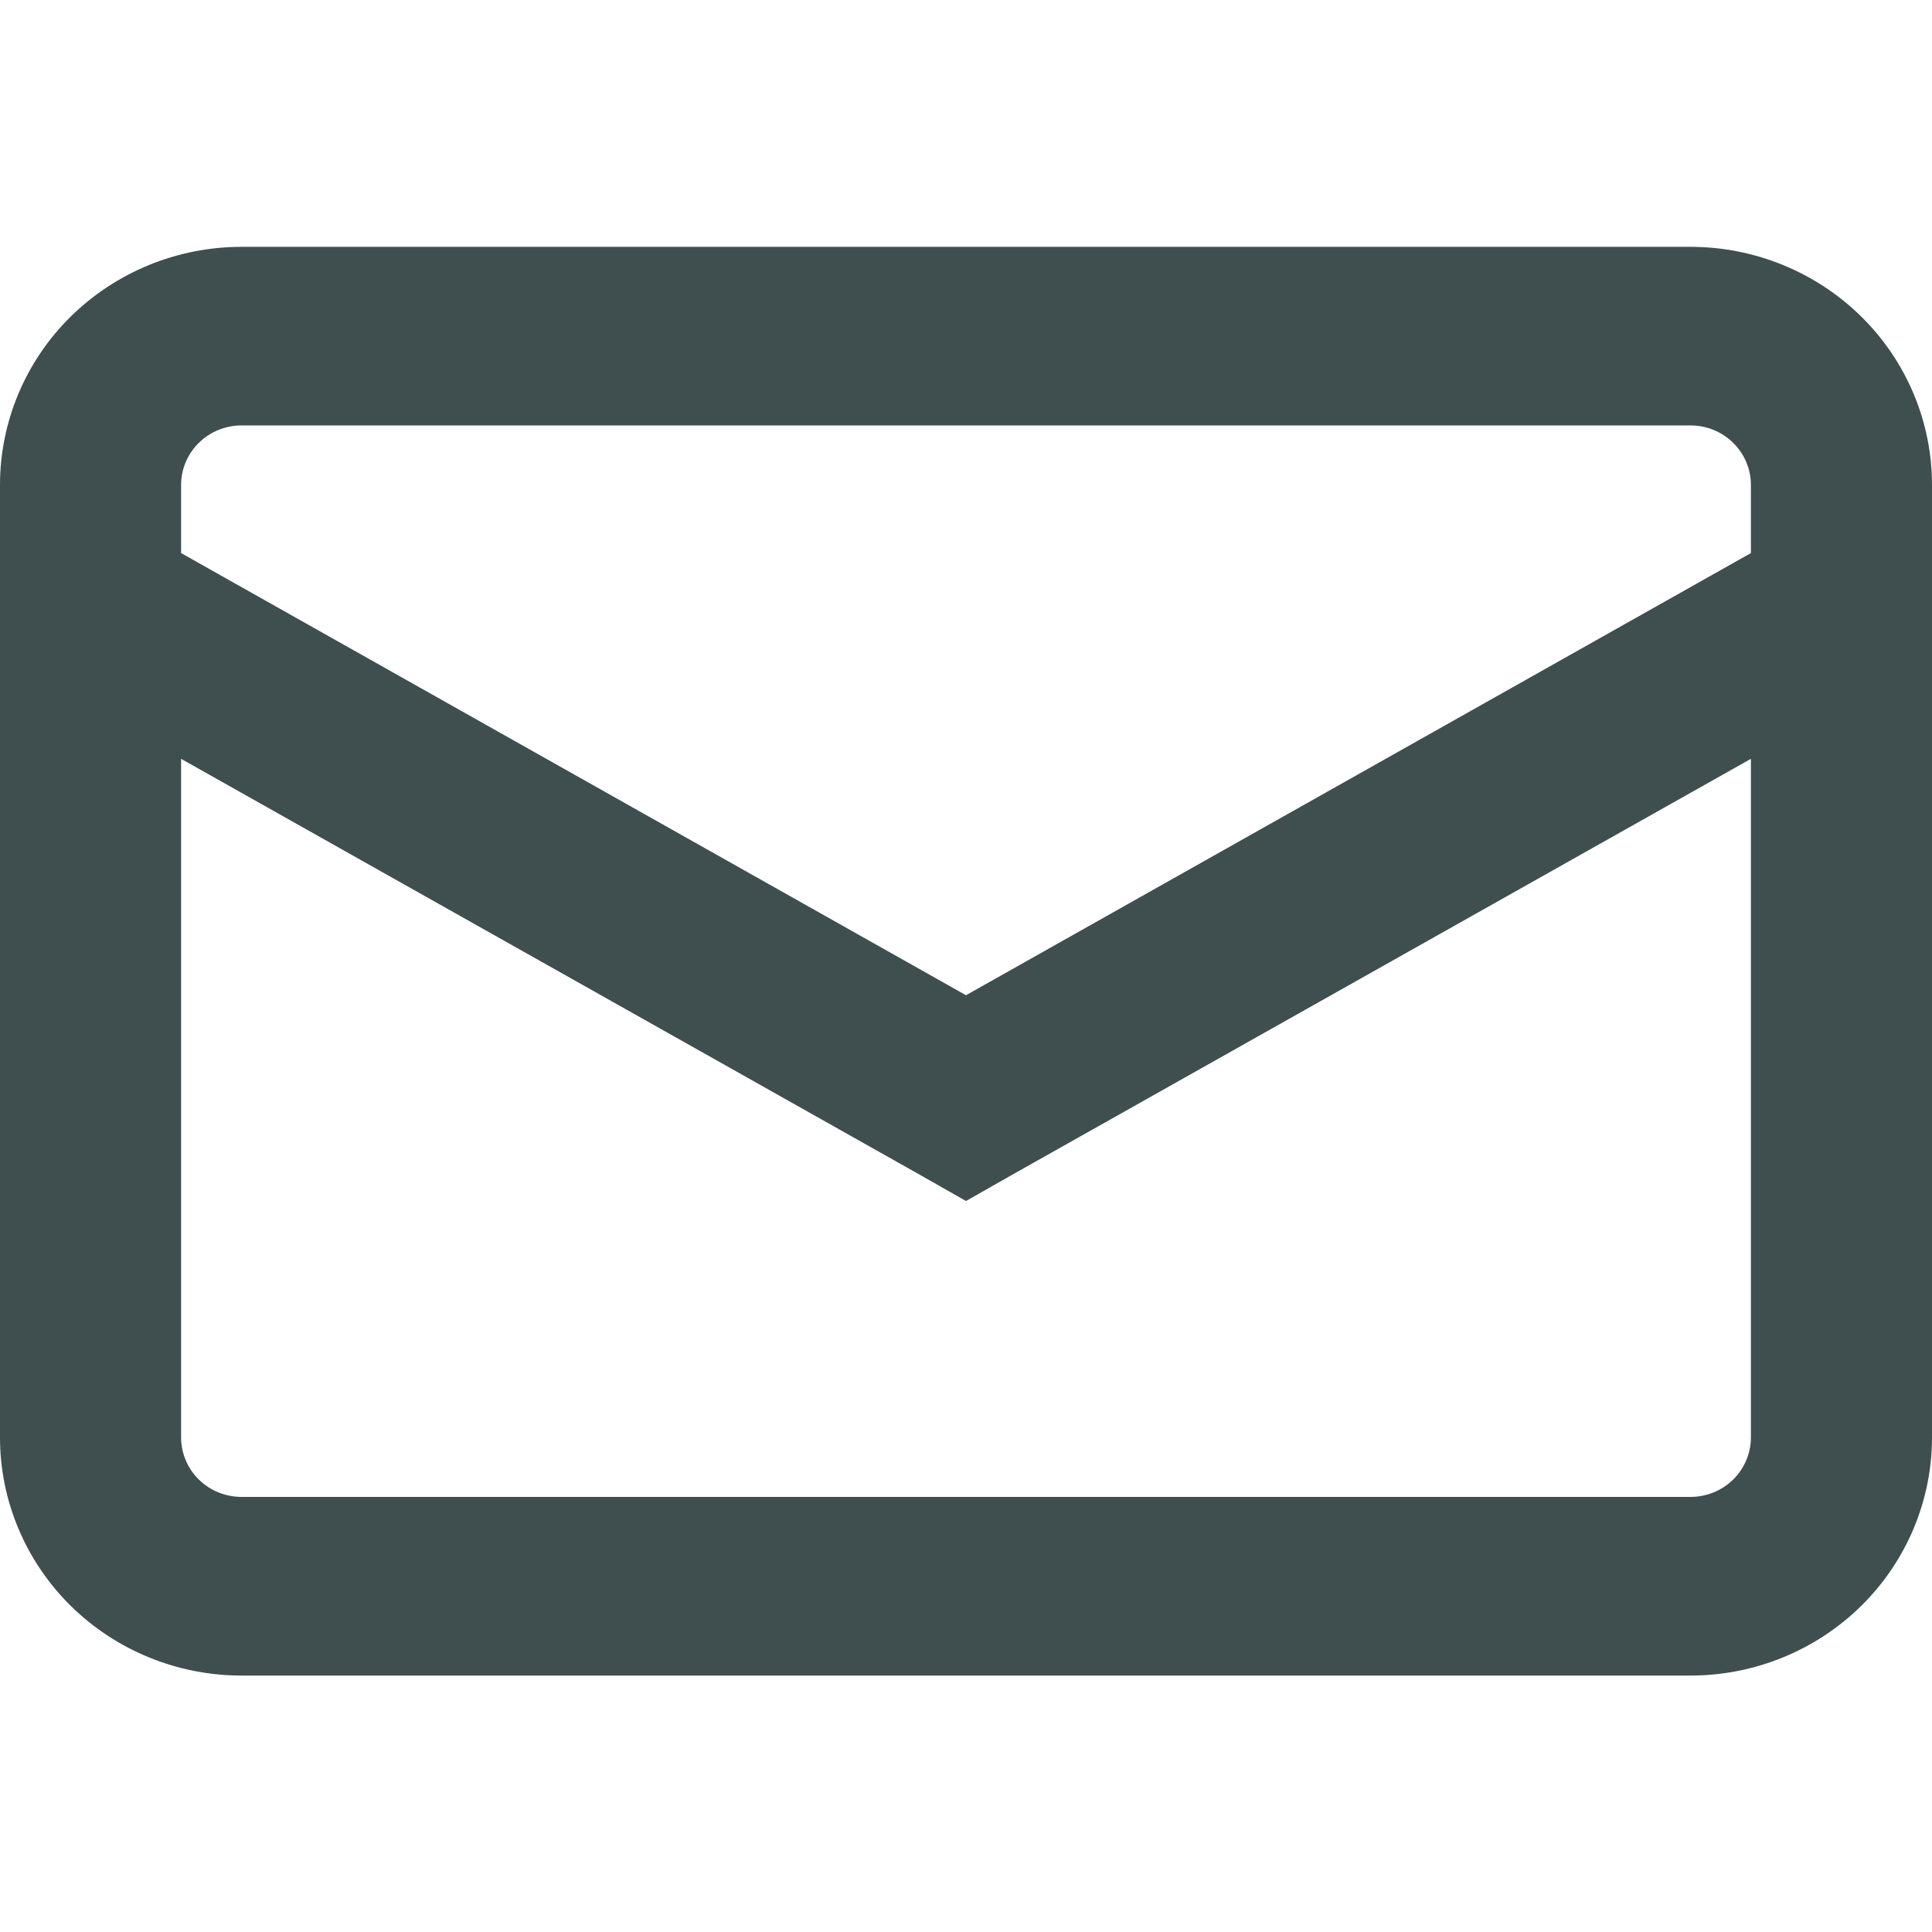 <svg width="30" height="30" viewBox="0 0 30 30" fill="none" xmlns="http://www.w3.org/2000/svg">
<g clip-path="url(#clip0_538_1454)">
<path fill-rule="evenodd" clip-rule="evenodd" d="M3.75 6.606H26.25C26.499 6.606 26.737 6.703 26.913 6.877C27.089 7.05 27.188 7.285 27.188 7.53V8.588L15 15.454L2.812 8.588V7.53C2.812 7.285 2.911 7.05 3.087 6.877C3.263 6.703 3.501 6.606 3.75 6.606ZM2.812 11.783V22.32C2.812 22.565 2.911 22.8 3.087 22.974C3.263 23.147 3.501 23.244 3.75 23.244H26.25C26.499 23.244 26.737 23.147 26.913 22.974C27.089 22.8 27.188 22.565 27.188 22.32V11.783L15.697 18.253L15 18.649L14.303 18.253L2.812 11.783ZM0 7.53C0 6.55 0.395 5.609 1.098 4.916C1.802 4.223 2.755 3.833 3.75 3.833H26.25C27.245 3.833 28.198 4.223 28.902 4.916C29.605 5.609 30 6.55 30 7.53V22.32C30 23.301 29.605 24.241 28.902 24.935C28.198 25.628 27.245 26.018 26.25 26.018H3.75C2.755 26.018 1.802 25.628 1.098 24.935C0.395 24.241 0 23.301 0 22.32V7.53Z" fill="#3F4E4F"/>
</g>
<defs>
<clipPath id="clip0_538_1454">
<rect width="30" height="29.579" fill="white" transform="translate(0 0.136)"/>
</clipPath>
</defs>
</svg>

